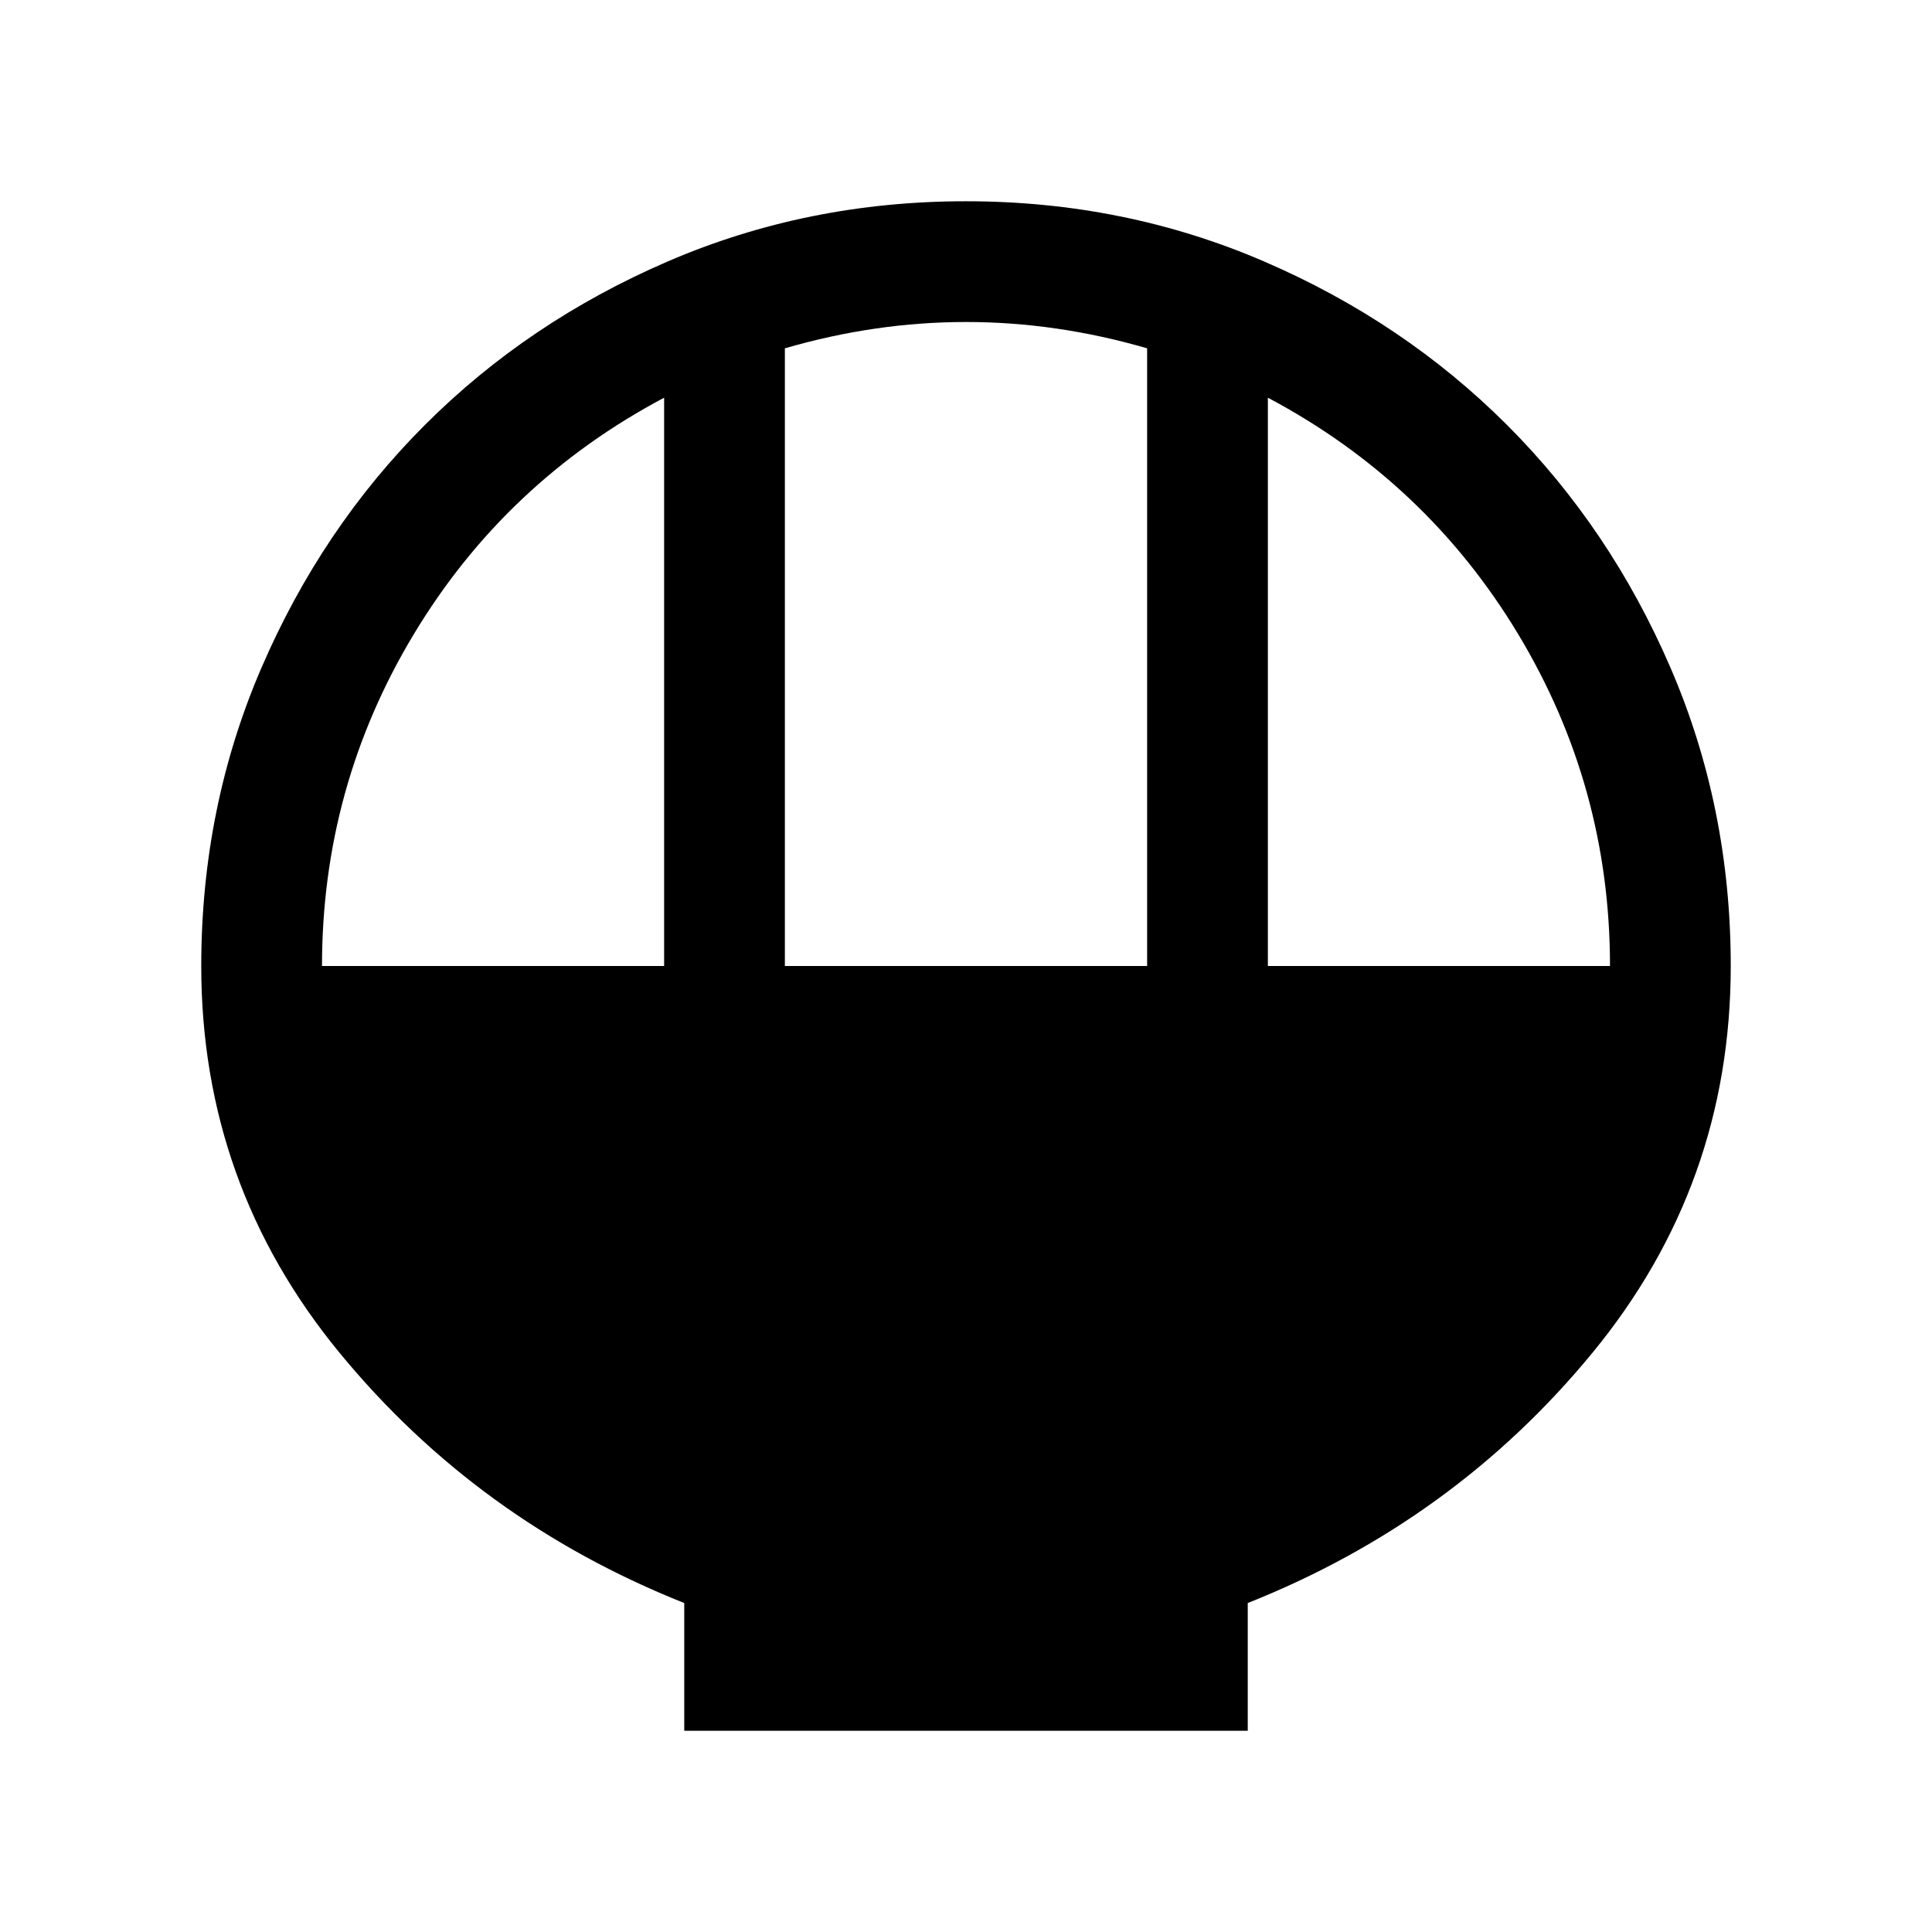 <svg xmlns="http://www.w3.org/2000/svg" height="24" viewBox="0 -960 960 960" width="24"><path d="M340.001-100.001v-63.462q-102.692-40.846-171.346-124.422Q100.001-371.462 100.001-480q0-78.85 29.92-148.199 29.92-69.35 81.21-120.65 51.291-51.3 120.629-81.225 69.337-29.925 148.173-29.925t148.204 29.925q69.369 29.925 120.682 81.225 51.314 51.3 81.247 120.65Q859.999-558.85 859.999-480q0 108.538-68.654 192.115-68.654 83.576-171.346 124.422v63.462H340.001ZM389.999-480h180.002v-306.923q-22.5-6.538-45.001-9.808Q502.5-800 480-800t-45 3.269q-22.501 3.27-45.001 9.808V-480ZM160-480h170.001v-282.385q-78.847 41.846-124.424 117.577Q160-569.077 160-480Zm469.999 0H800q0-89.077-45.577-164.808T629.999-762.385V-480Z"/></svg>